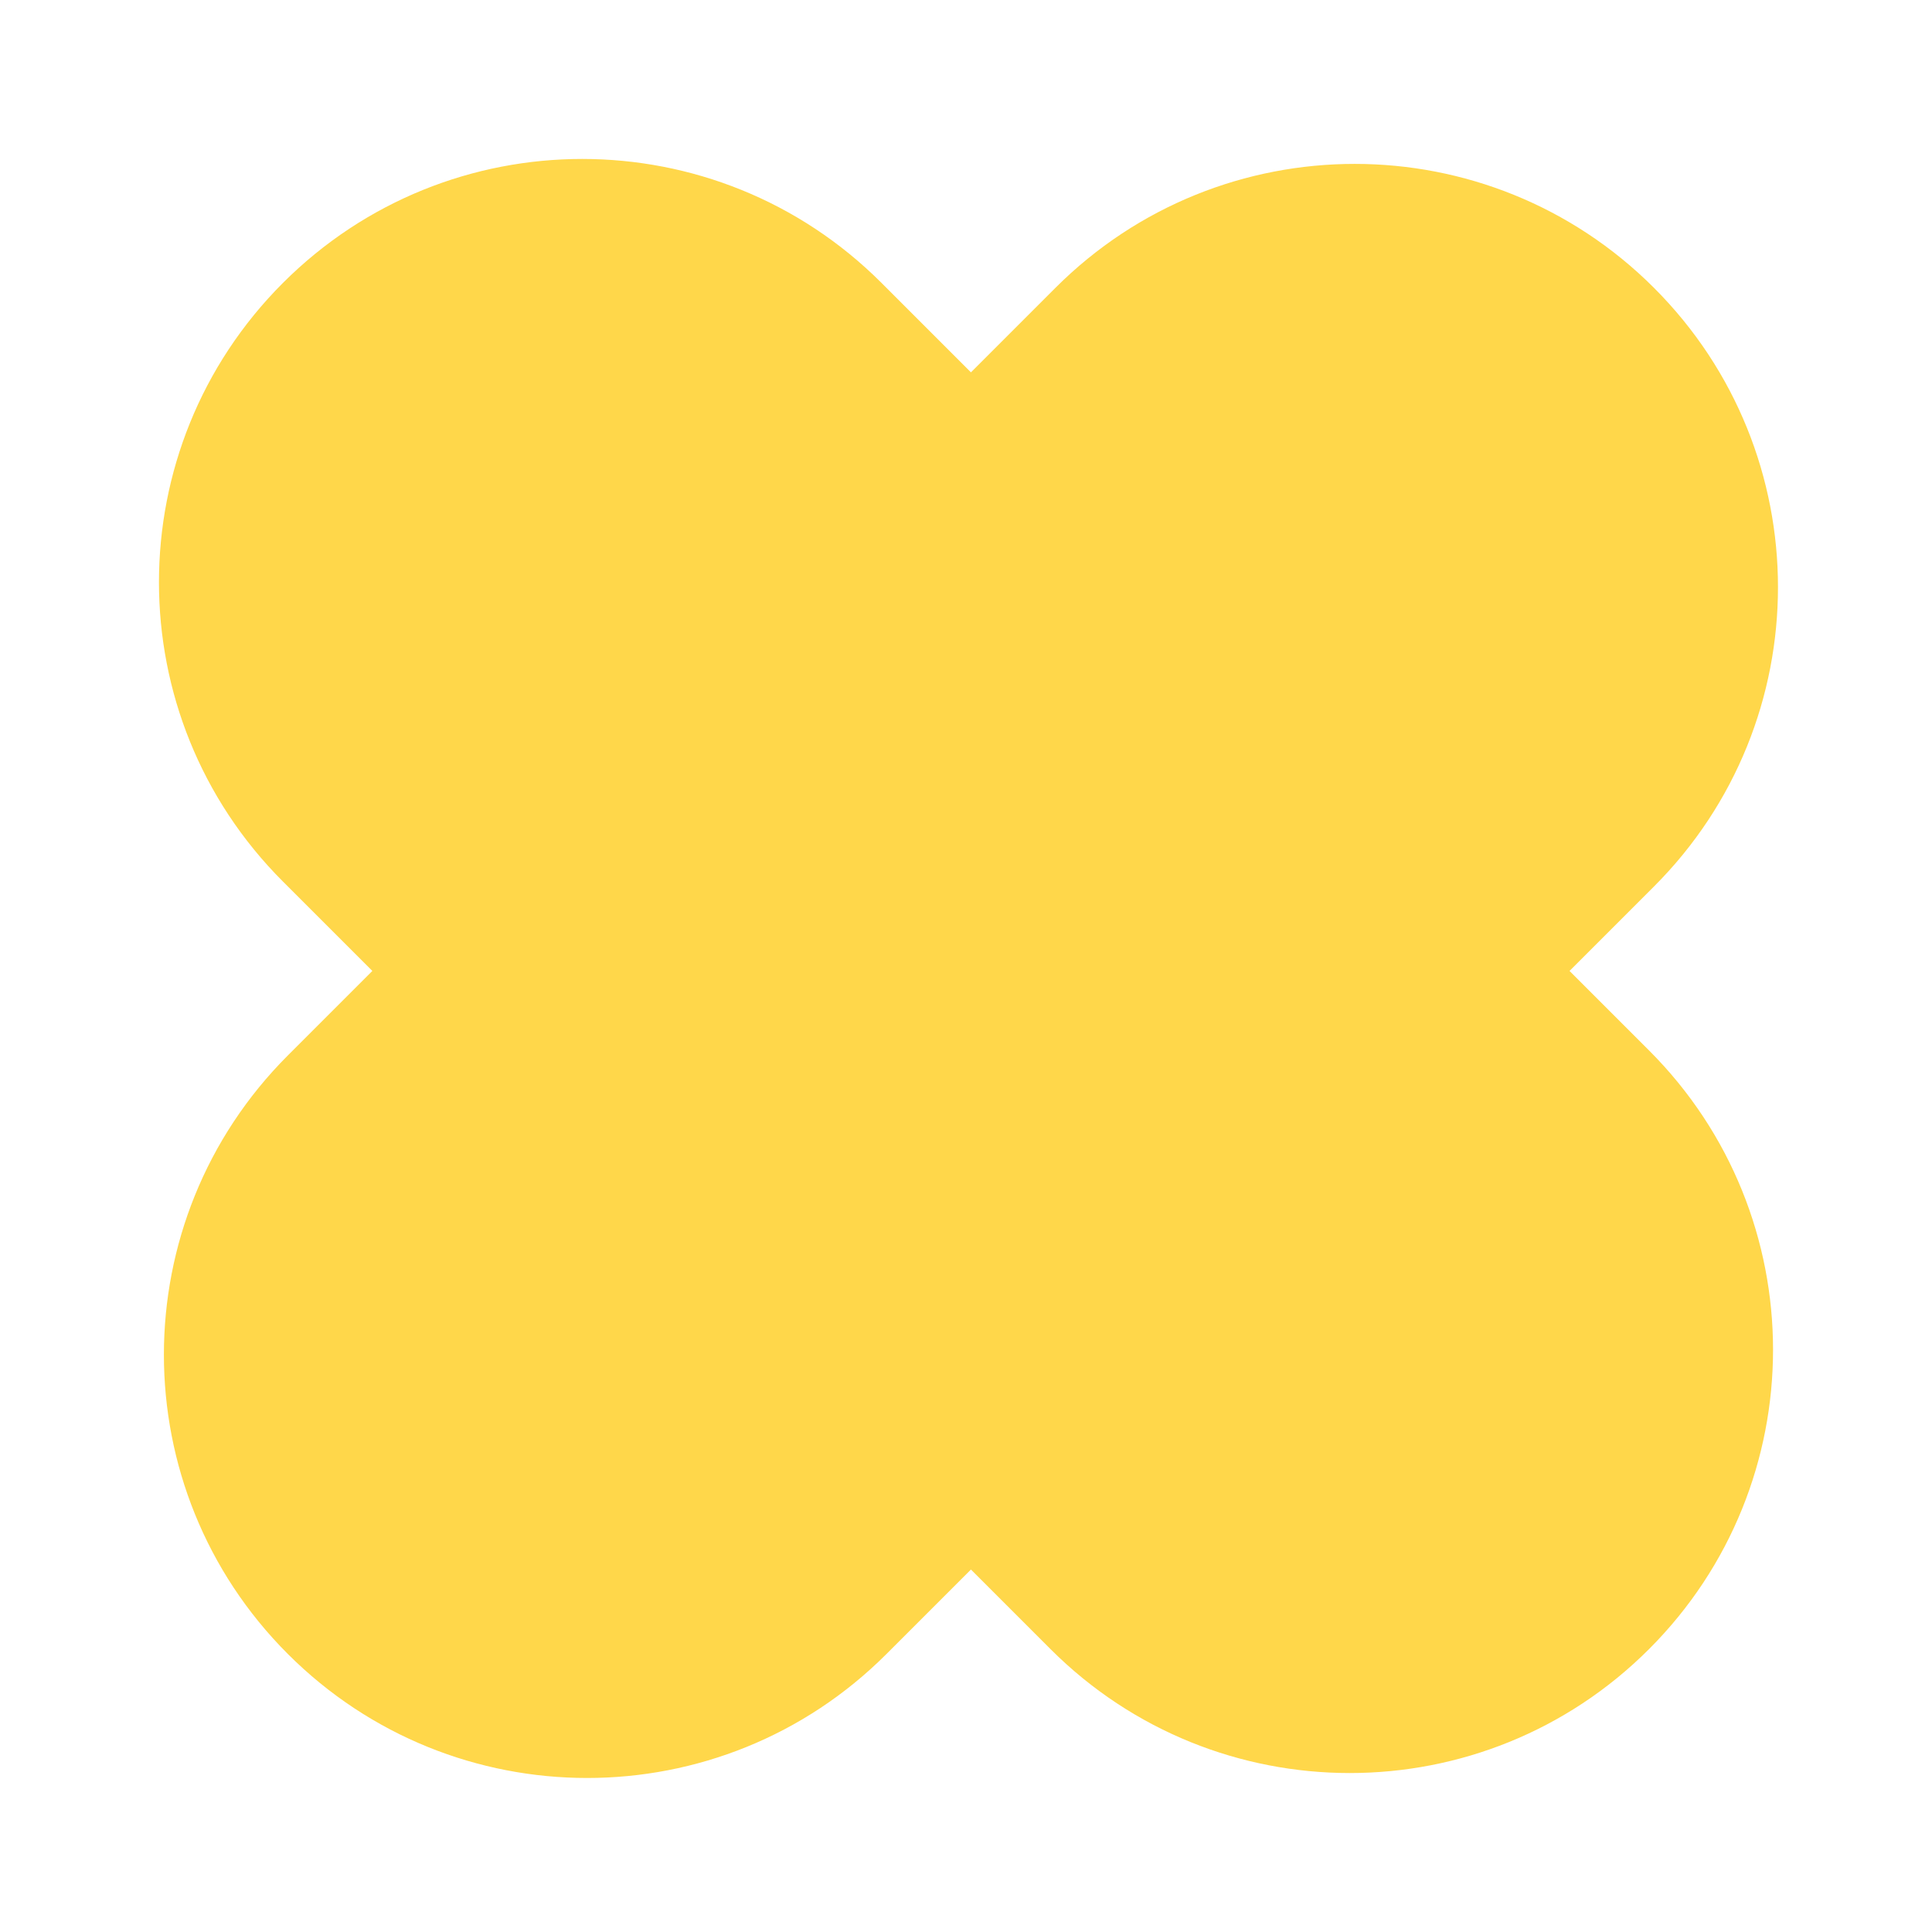 <svg width="18" height="18" viewBox="0 0 18 18" fill="none" xmlns="http://www.w3.org/2000/svg">
<g clip-path="url(#clip0)">
<path fill-rule="evenodd" clip-rule="evenodd" d="M2.682 15.41C4.222 16.95 6.719 16.95 8.259 15.41L9.046 14.623L9.787 15.364C11.327 16.904 13.824 16.904 15.364 15.364C16.904 13.824 16.904 11.327 15.364 9.787L14.623 9.046L15.41 8.259C16.95 6.719 16.95 4.222 15.41 2.682C13.87 1.142 11.373 1.142 9.833 2.682L9.046 3.469L8.213 2.636C6.673 1.096 4.176 1.096 2.636 2.636C1.096 4.176 1.096 6.673 2.636 8.213L3.469 9.046L2.682 9.833C1.142 11.373 1.142 13.87 2.682 15.41Z" fill="#FFD74A"/>
</g>
<defs>
<clipPath id="clip0">
<rect width="18" height="18" fill="white"/>
</clipPath>
</defs>
</svg>
